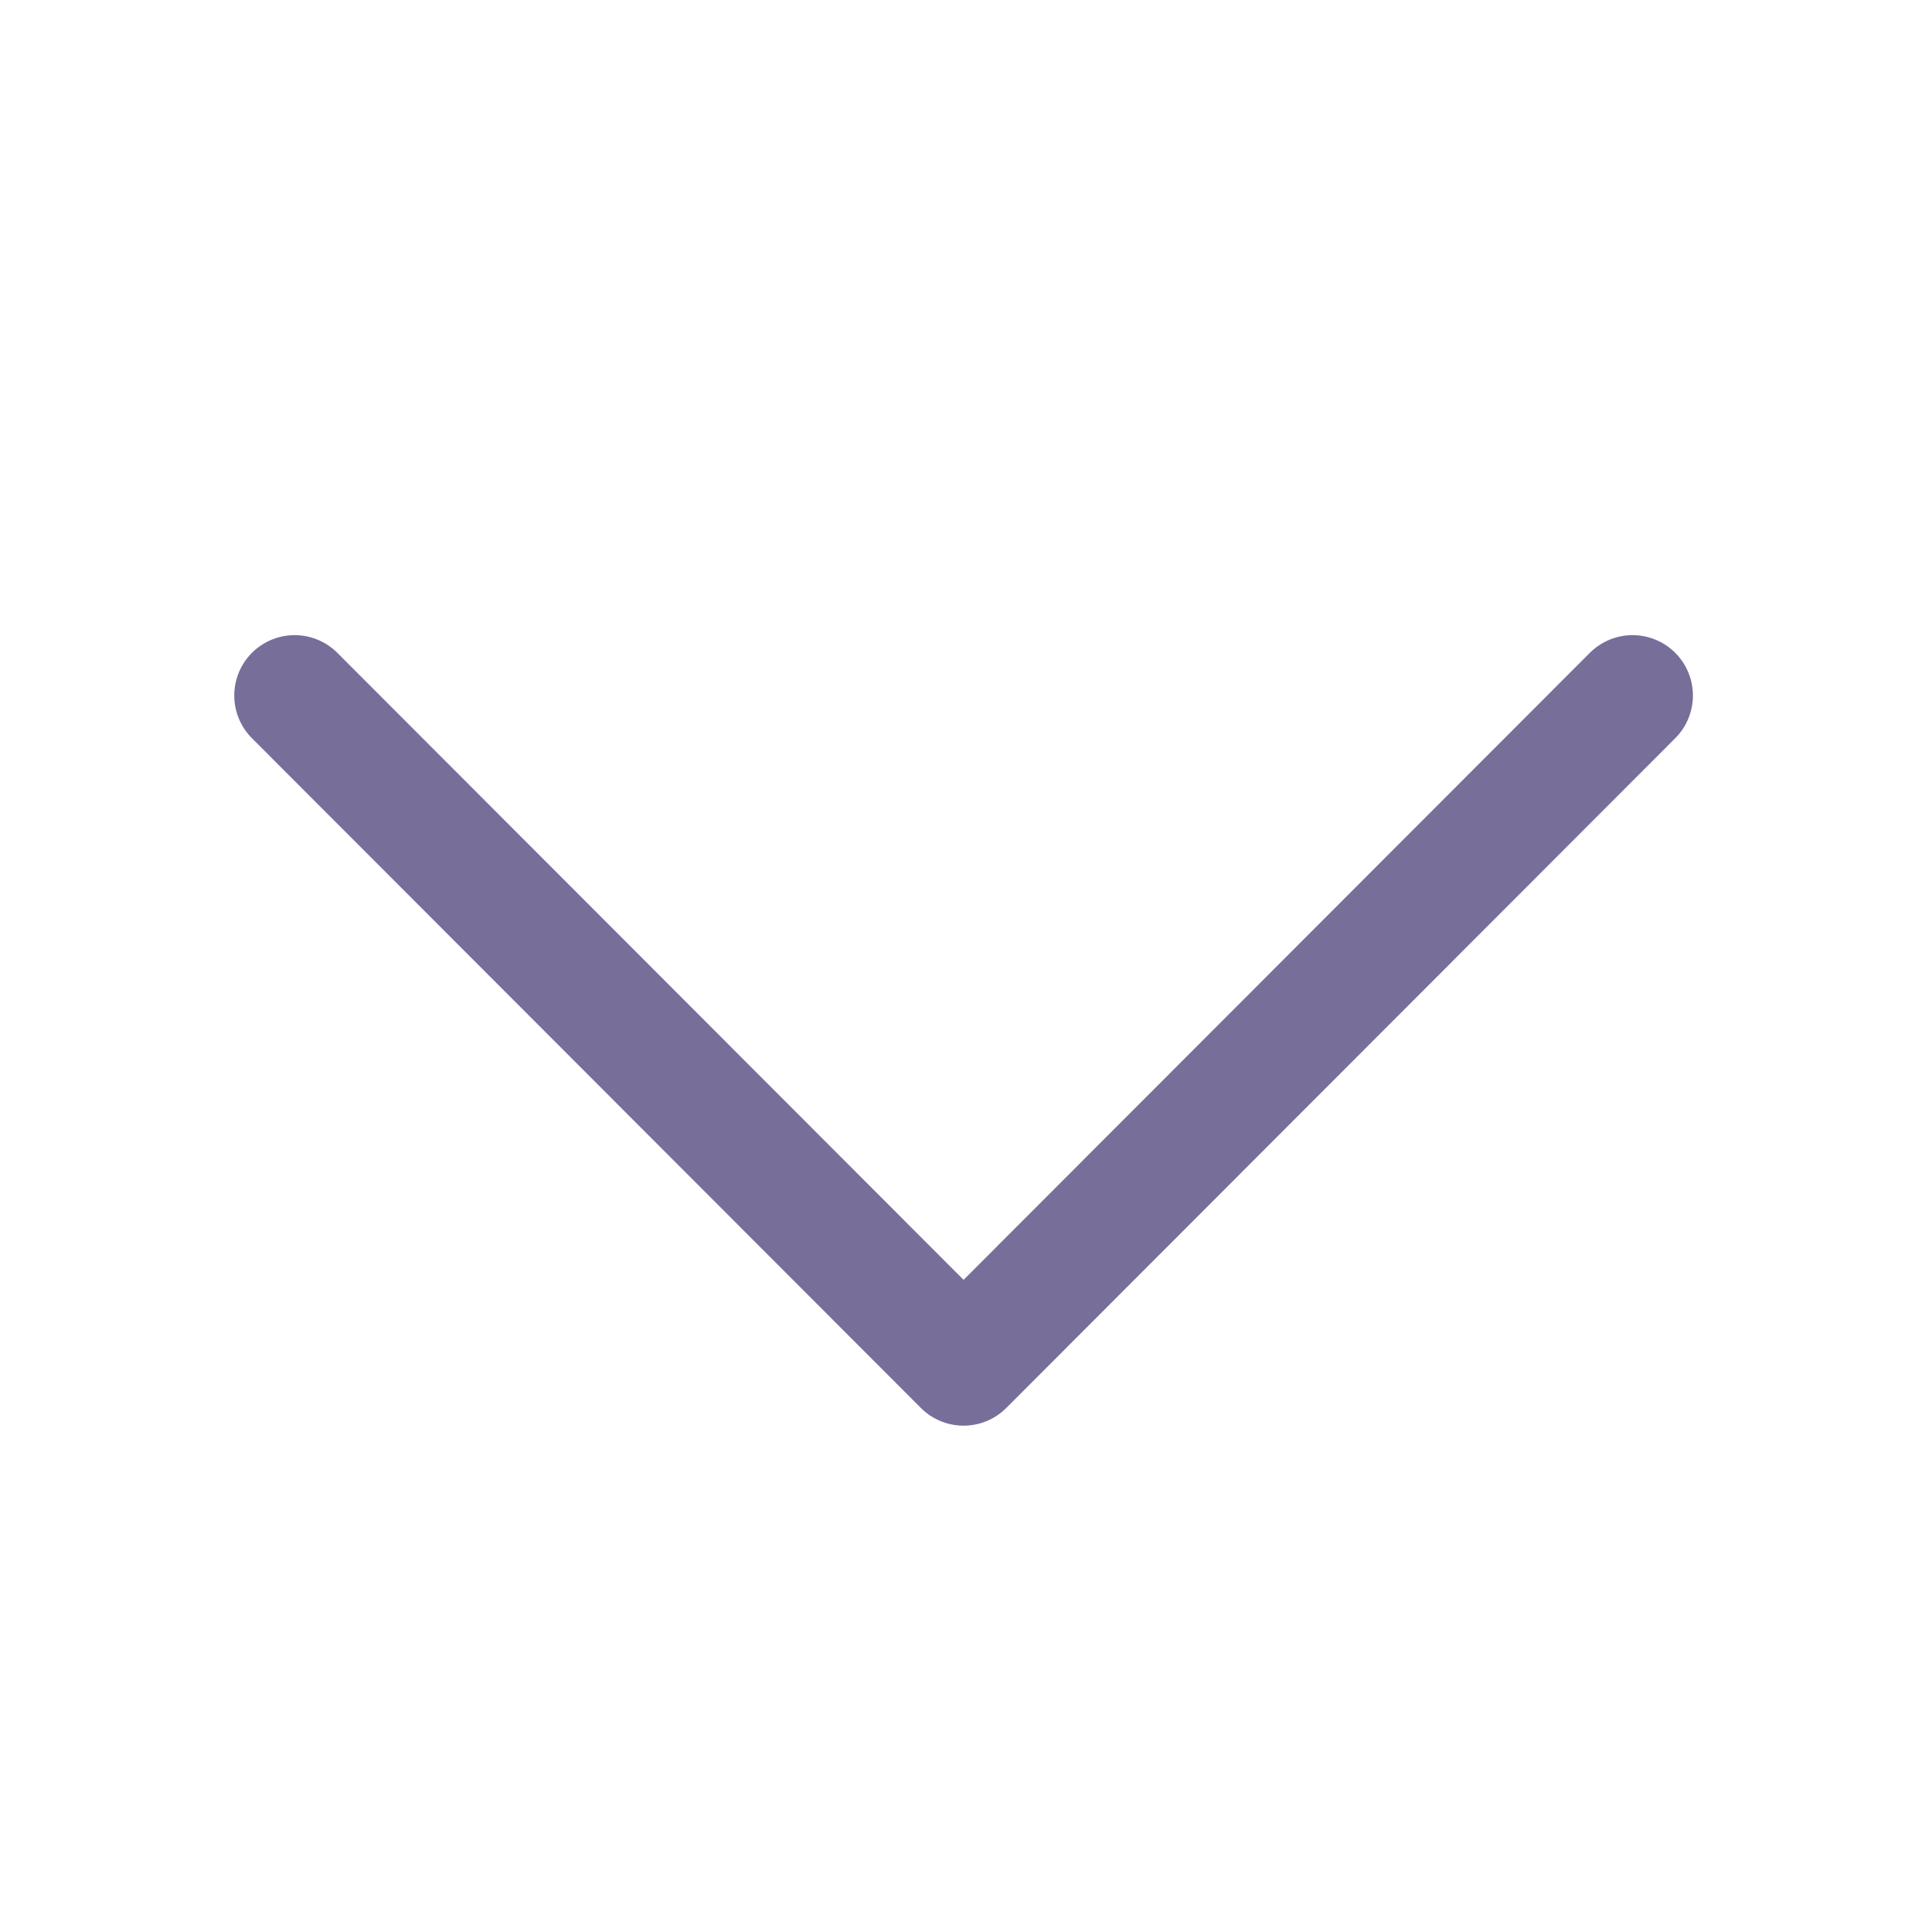 <svg xmlns="http://www.w3.org/2000/svg" width="24" height="24" viewBox="0 0 24 24"><title>chevron down</title><g fill="#776e9a" class="nc-icon-wrapper"><path fill="none" stroke="#776e9a" stroke-linecap="round" stroke-linejoin="round" stroke-width="1.5" d="M20.28 8.64l-8.31 8.32-8.31-8.32"></path></g></svg>